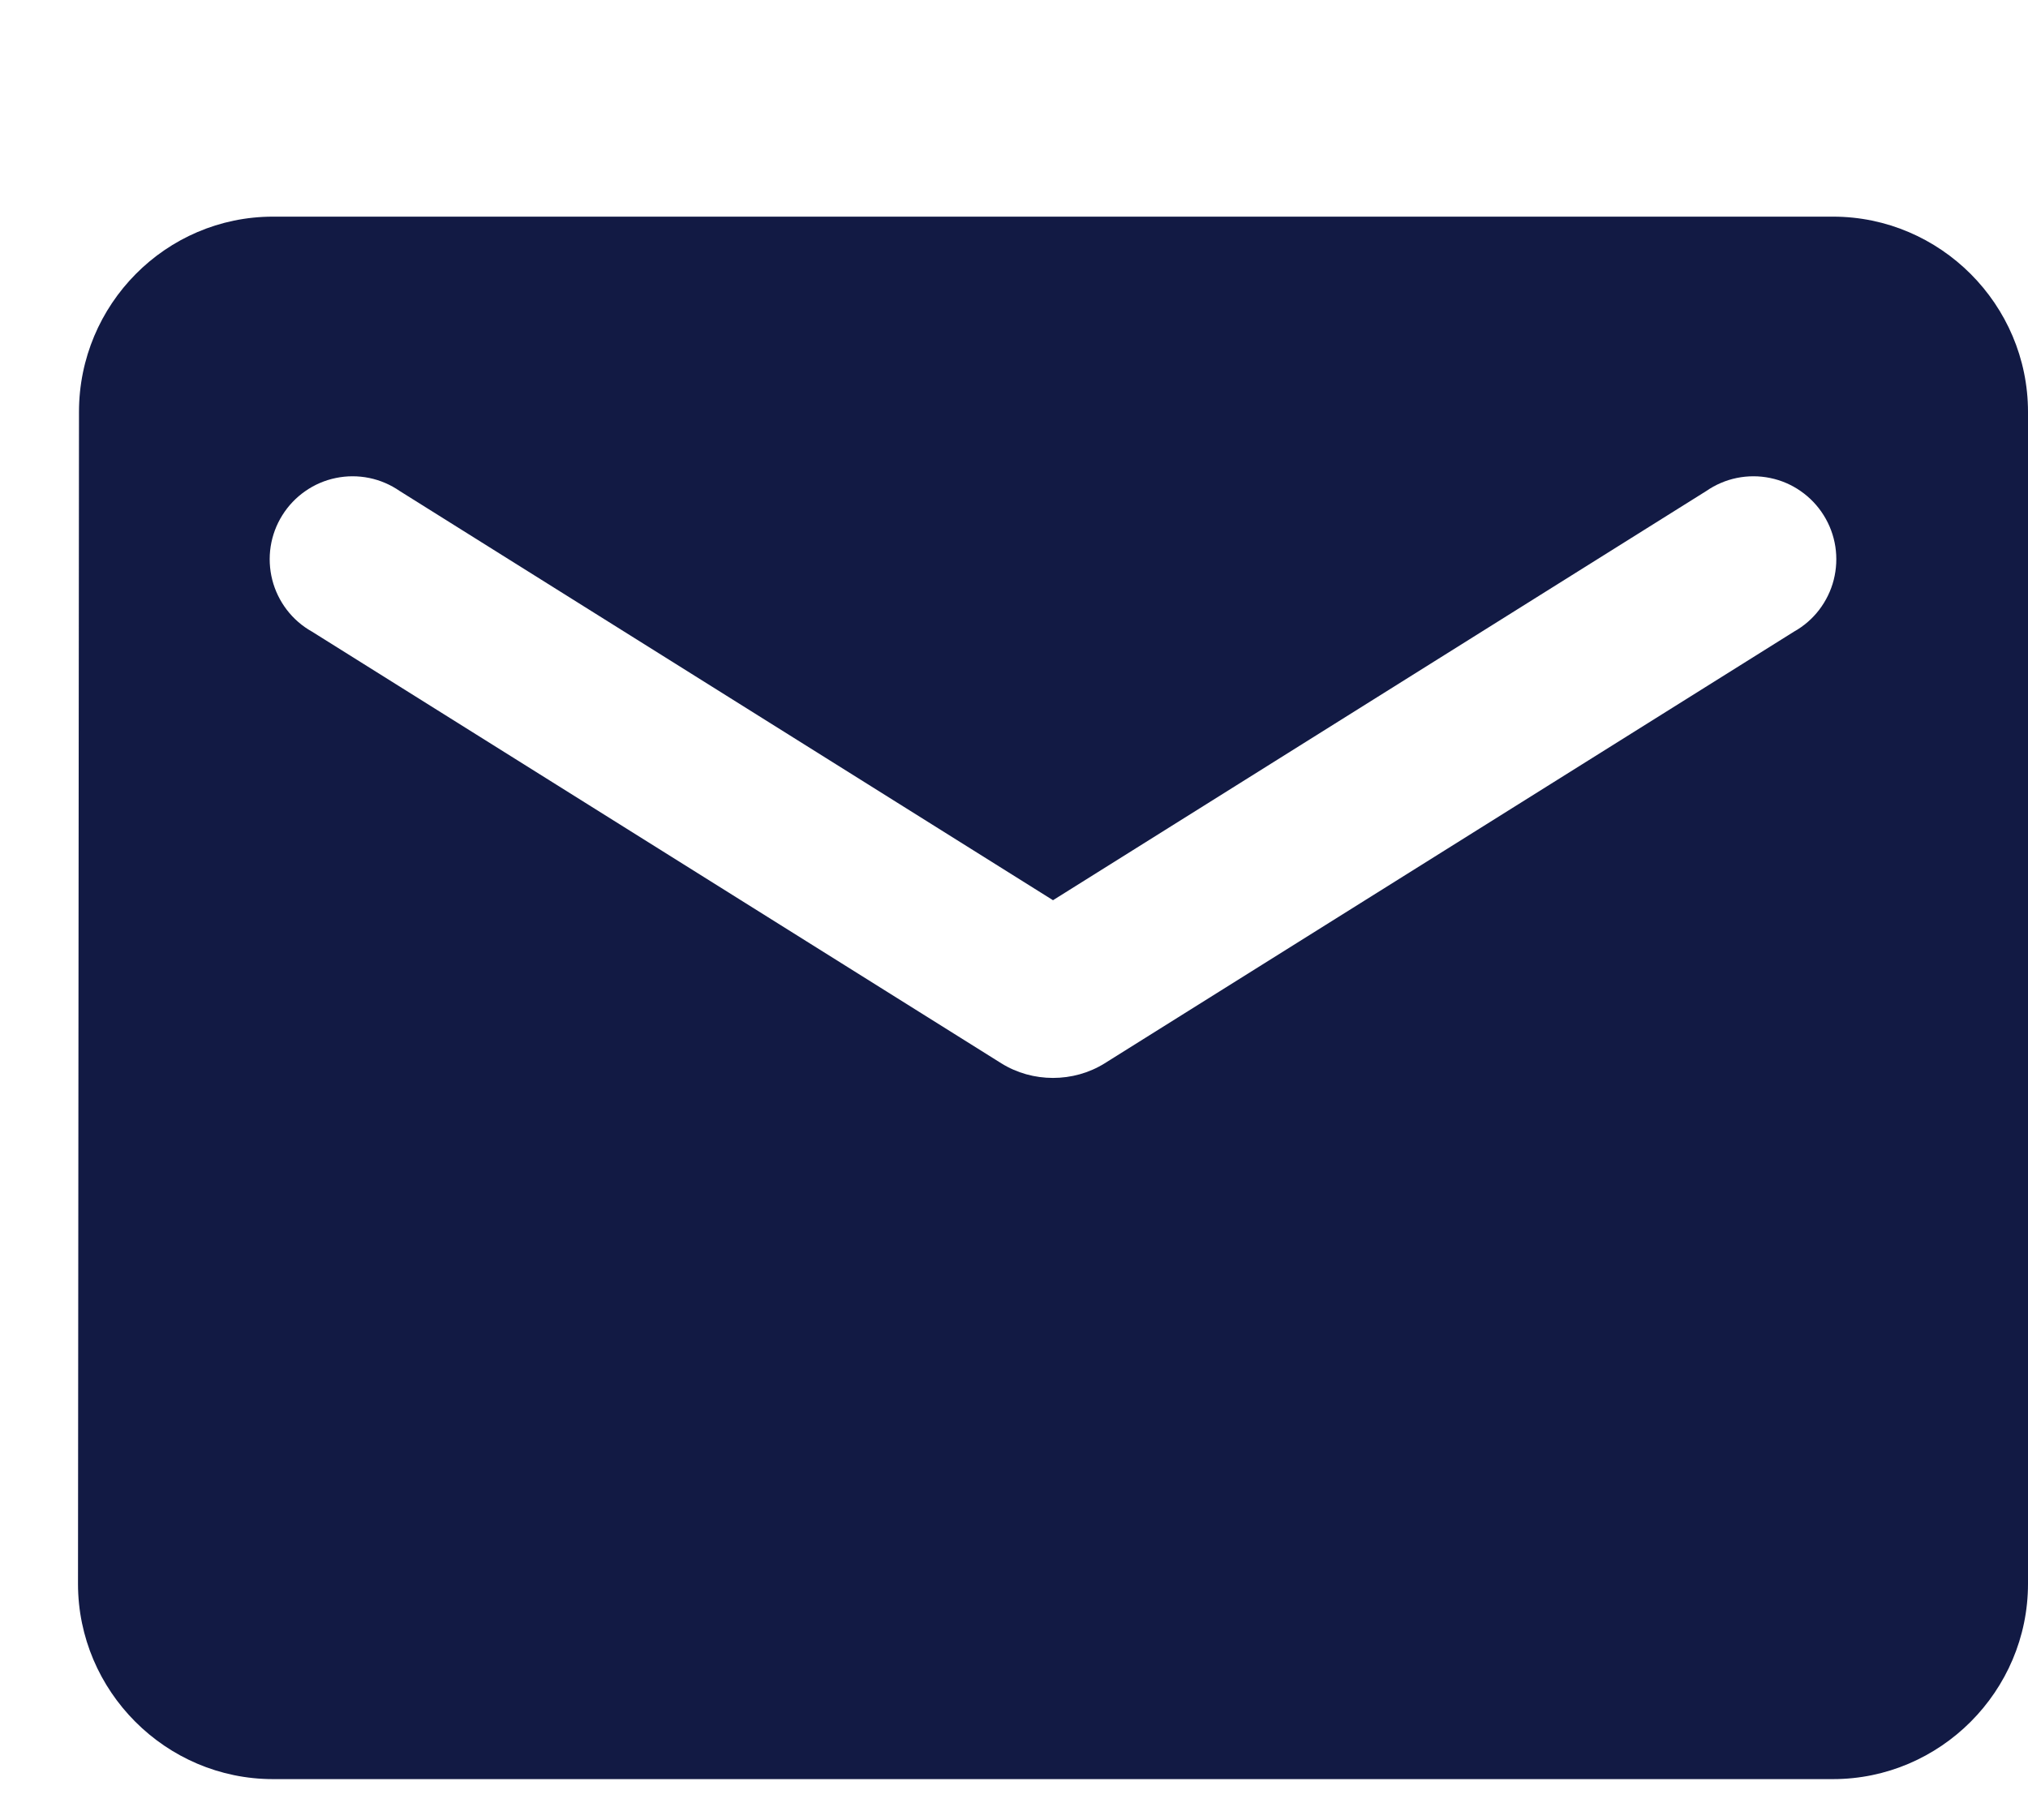 <svg width="39" height="35" viewBox="0 0 39 35" fill="none" xmlns="http://www.w3.org/2000/svg">
<path d="M35.25 4.167H5.25C3.188 4.167 1.519 5.857 1.519 7.923L1.5 30.463C1.5 32.529 3.188 34.22 5.25 34.22H35.25C37.312 34.22 39 32.529 39 30.463V7.923C39 5.857 37.312 4.167 35.25 4.167ZM34.5 12.149L21.244 20.452C20.644 20.827 19.856 20.827 19.256 20.452L6 12.149C5.812 12.044 5.647 11.901 5.516 11.73C5.385 11.558 5.289 11.362 5.236 11.153C5.183 10.944 5.172 10.726 5.205 10.512C5.238 10.299 5.314 10.094 5.429 9.911C5.543 9.728 5.693 9.57 5.87 9.447C6.047 9.323 6.247 9.237 6.458 9.194C6.67 9.15 6.887 9.15 7.099 9.193C7.31 9.236 7.51 9.322 7.688 9.445L20.25 17.315L32.812 9.445C32.99 9.322 33.19 9.236 33.401 9.193C33.613 9.15 33.83 9.15 34.042 9.194C34.253 9.237 34.453 9.323 34.63 9.447C34.807 9.57 34.957 9.728 35.071 9.911C35.186 10.094 35.262 10.299 35.295 10.512C35.328 10.726 35.317 10.944 35.264 11.153C35.211 11.362 35.115 11.558 34.984 11.73C34.853 11.901 34.688 12.044 34.5 12.149Z" fill="#121A44"/>
</svg>

